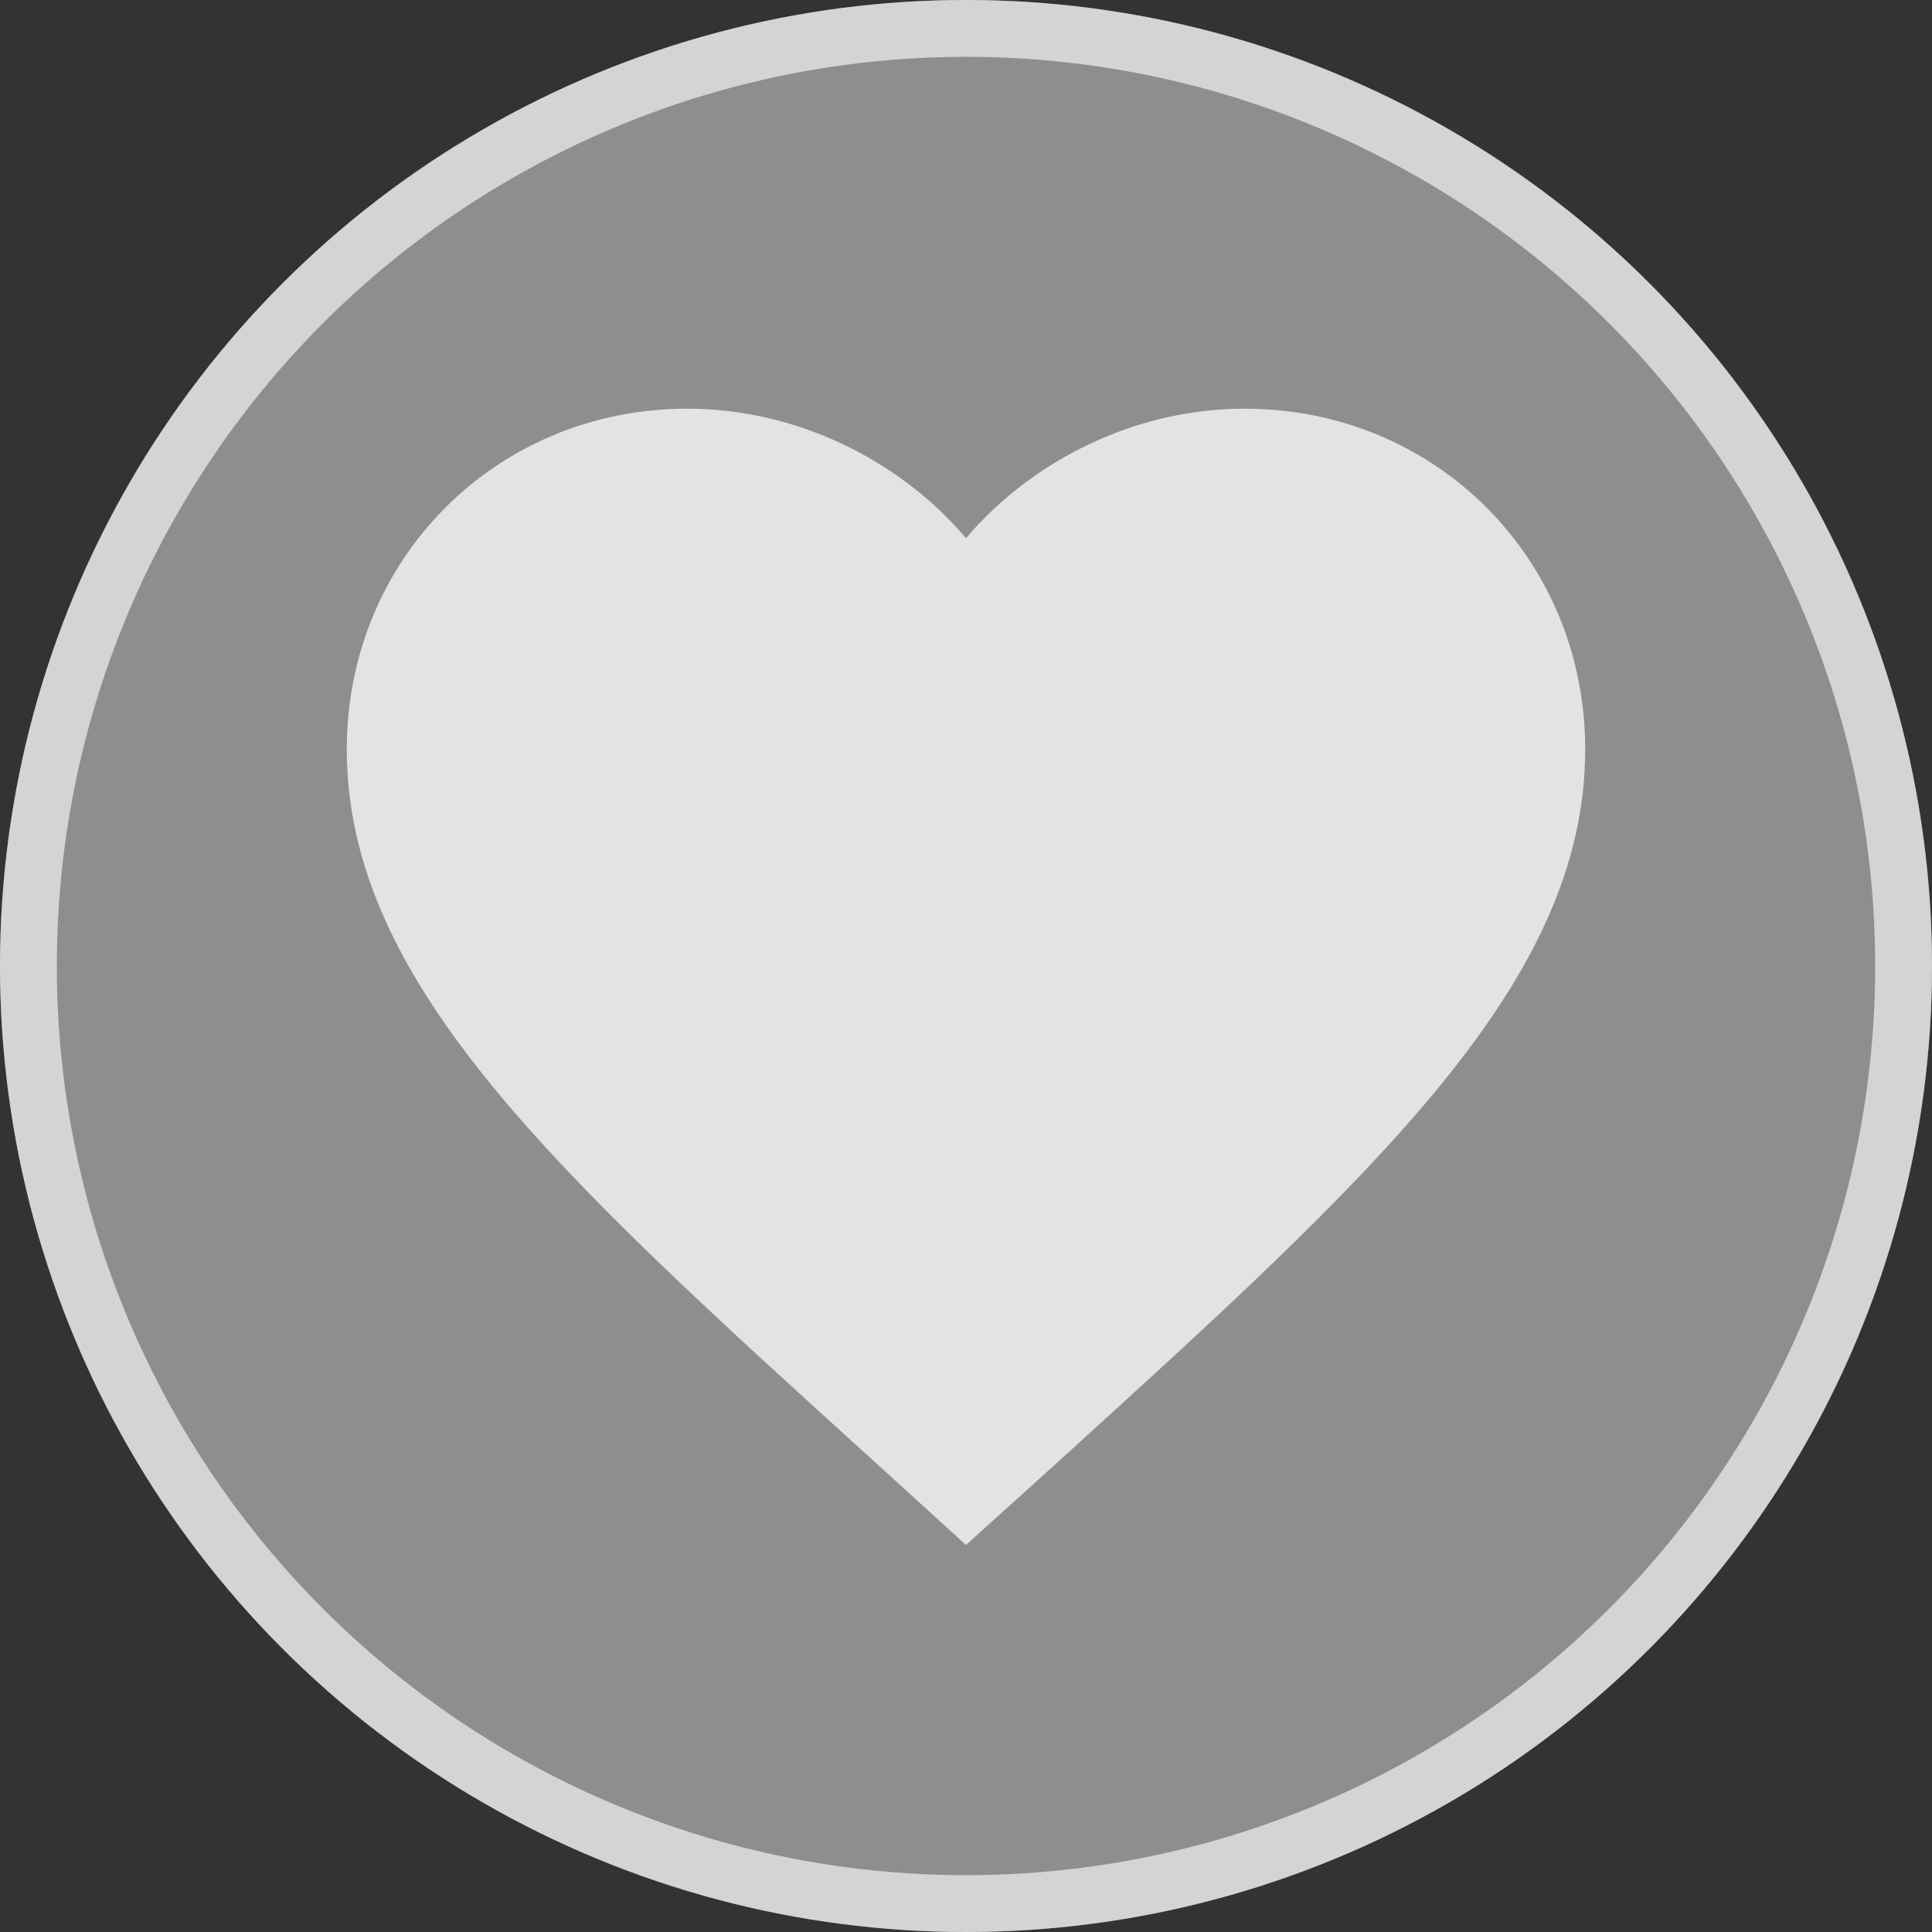 <svg width="34" height="34" viewBox="0 0 34 34" fill="none" xmlns="http://www.w3.org/2000/svg">
<rect x="0" y="0" width="34" height="34" fill="#333333" stroke="none"/>
<circle cx="17" cy="17" r="17" fill="#EAEAEA" fill-opacity="0.5"/>
<circle cx="17" cy="17" r="16.5" stroke="#EBEBEB" stroke-opacity="0.75"/>
<g clip-path="url(#clip0)">
<path d="M17 27.189L15.42 25.751C9.808 20.662 6.103 17.305 6.103 13.186C6.103 9.829 8.74 7.192 12.096 7.192C13.992 7.192 15.812 8.075 17 9.47C18.188 8.075 20.008 7.192 21.904 7.192C25.26 7.192 27.897 9.829 27.897 13.186C27.897 17.305 24.192 20.662 18.58 25.762L17 27.189Z" fill="white" fill-opacity="0.75"/>
</g>
<defs>
<clipPath id="clip0">
<rect width="26.154" height="26.154" fill="white" transform="translate(3.923 3.923)"/>
</clipPath>
</defs>
</svg>
